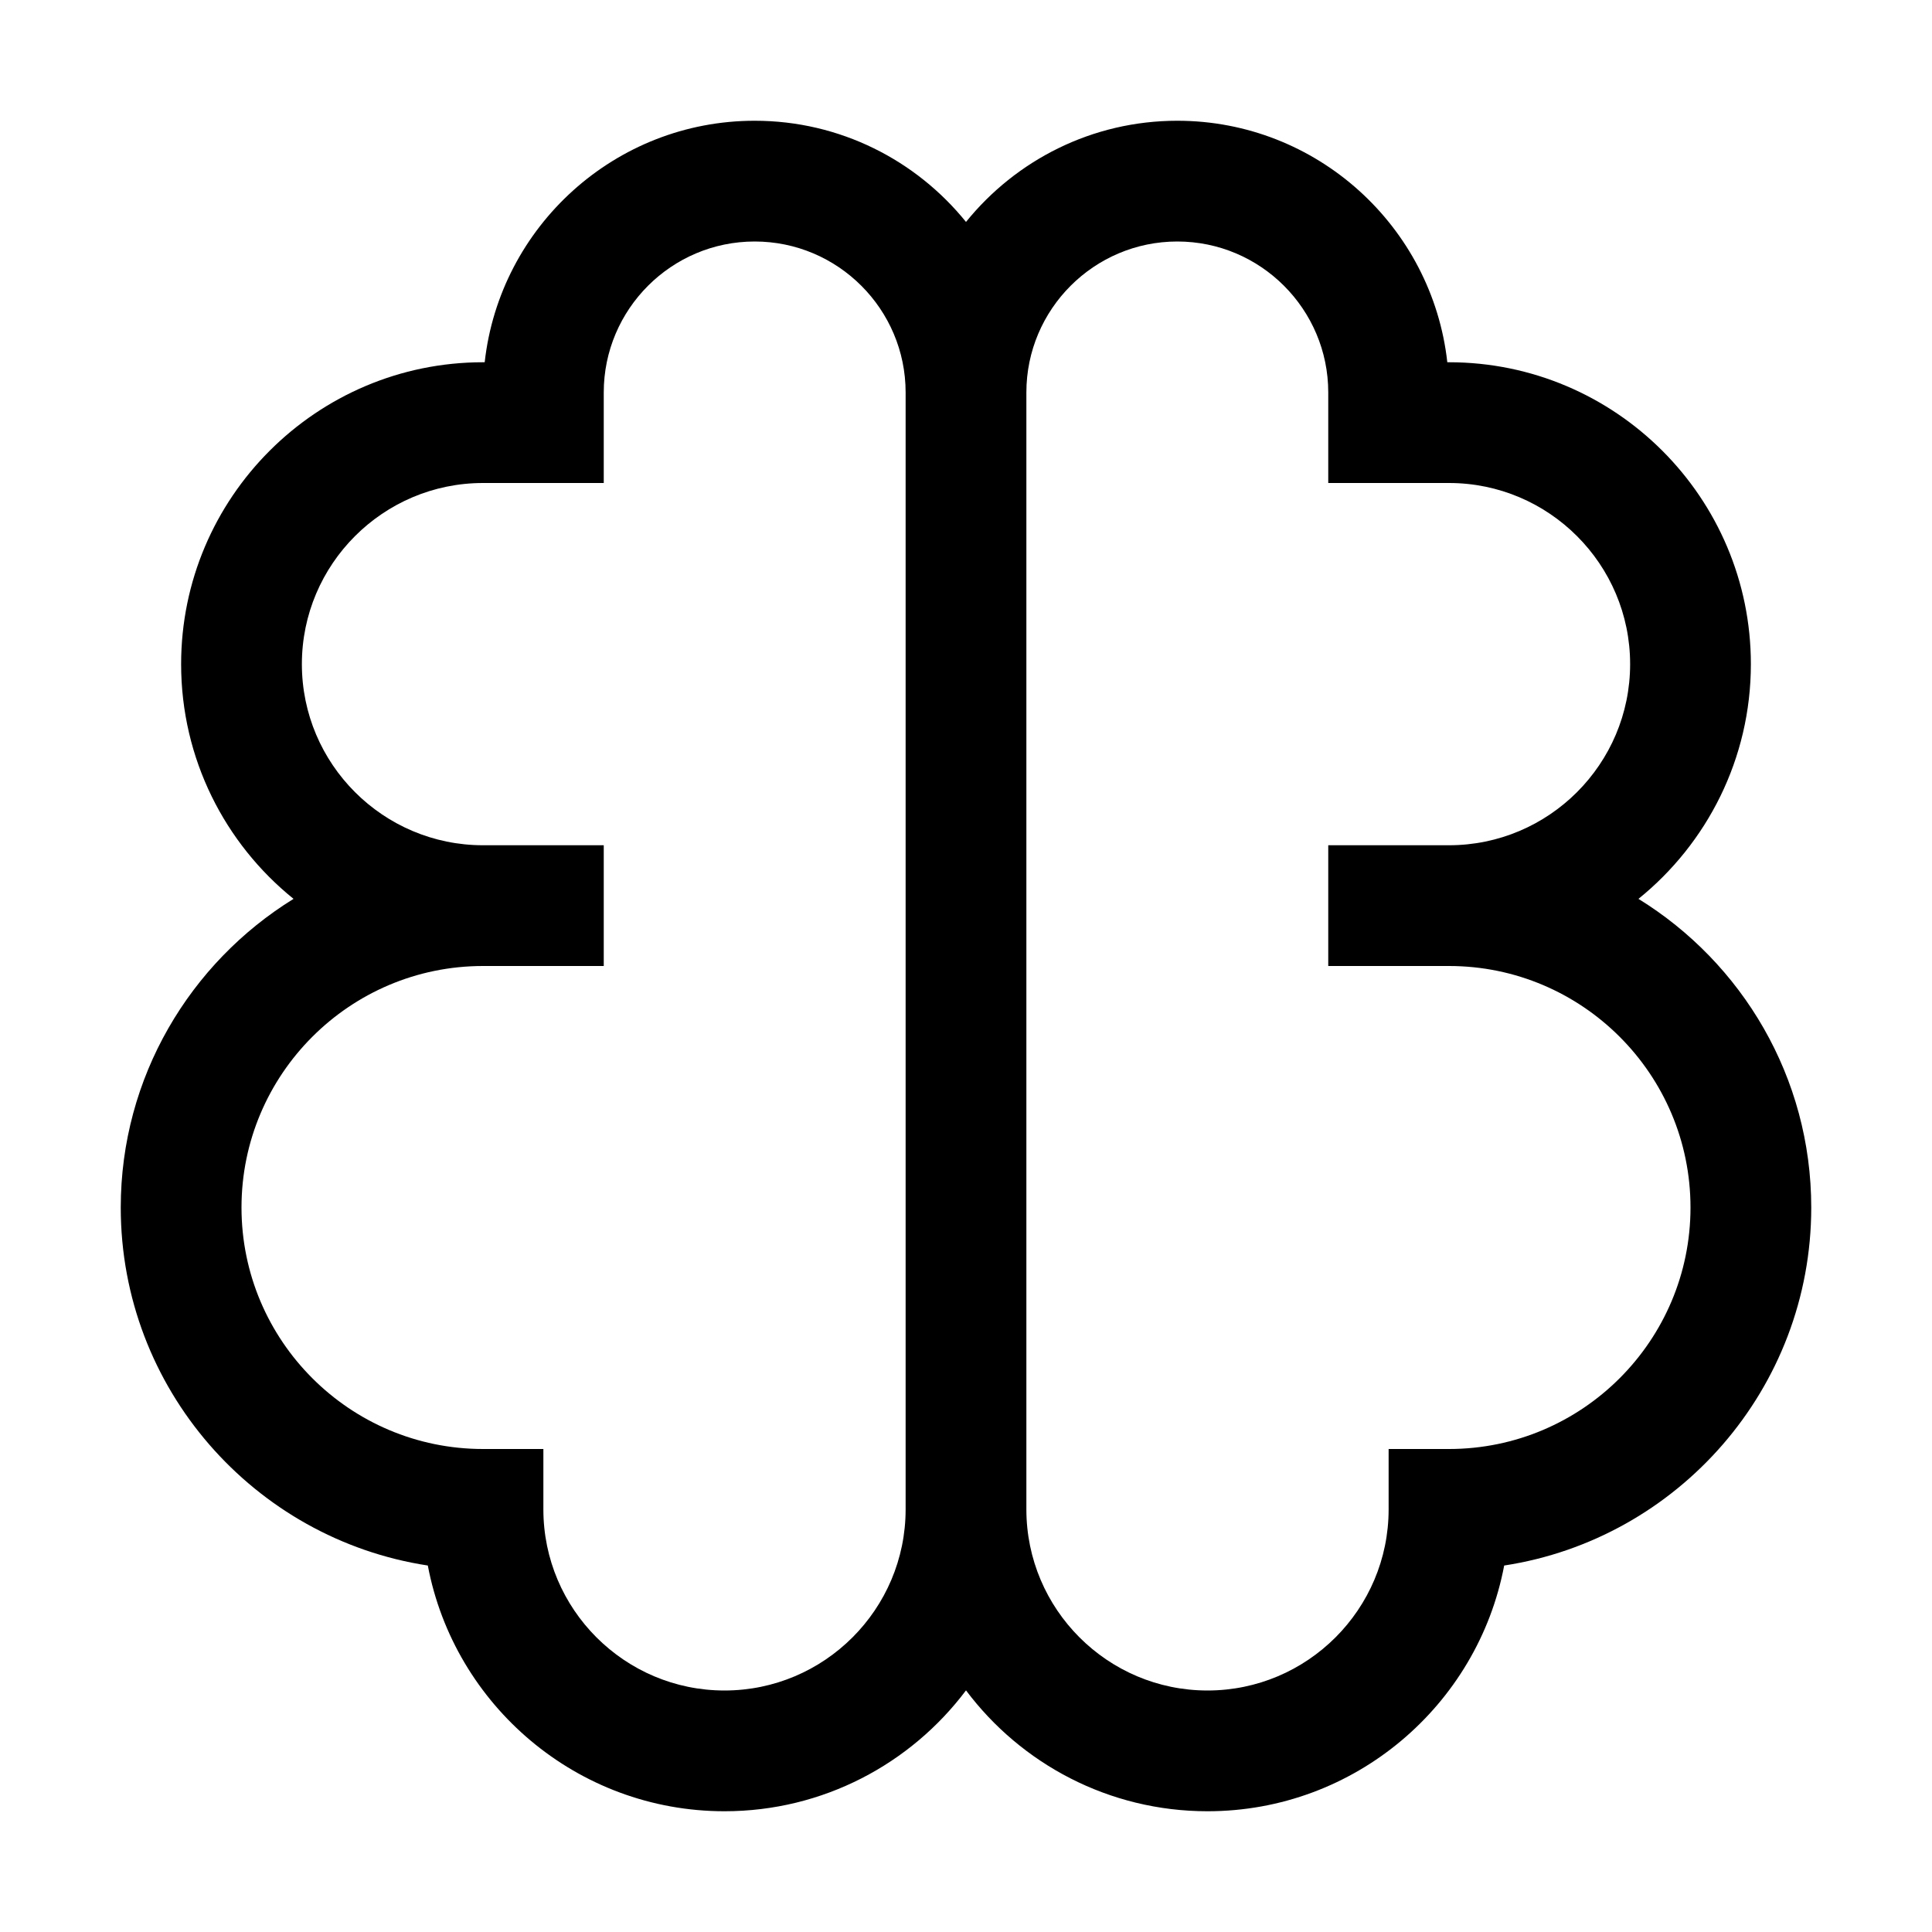 <svg width="16" height="16" viewBox="0 0 16 16" fill="none" xmlns="http://www.w3.org/2000/svg">
<path d="M13.569 7.444C14.136 6.986 14.5 6.284 14.5 5.5C14.5 4.122 13.379 3 12 3H11.986C11.861 1.876 10.906 1 9.75 1C9.044 1 8.413 1.327 8 1.838C7.587 1.327 6.956 1 6.25 1C5.094 1 4.139 1.876 4.014 3H4C2.621 3 1.5 4.122 1.5 5.5C1.5 6.284 1.863 6.986 2.431 7.444C1.574 7.973 1 8.921 1 10C1 11.499 2.105 12.745 3.543 12.965C3.762 14.122 4.78 15 6 15C6.817 15 7.544 14.606 8 13.999C8.456 14.607 9.183 15 10 15C11.22 15 12.238 14.122 12.457 12.965C13.895 12.745 15 11.499 15 10C15 8.921 14.427 7.973 13.569 7.444ZM6 14C5.173 14 4.5 13.327 4.5 12.5V12H4C2.897 12 2 11.103 2 10C2 8.897 2.897 8 4 8H5V7H4C3.173 7 2.5 6.327 2.5 5.5C2.5 4.673 3.173 4 4 4H5V3.25C5 2.561 5.561 2 6.25 2C6.939 2 7.5 2.561 7.5 3.25V12.5C7.5 13.327 6.827 14 6 14ZM12 12H11.5V12.5C11.5 13.327 10.827 14 10 14C9.173 14 8.5 13.327 8.5 12.5V3.25C8.5 2.561 9.061 2 9.75 2C10.439 2 11 2.561 11 3.25V4H12C12.827 4 13.5 4.673 13.5 5.5C13.5 6.327 12.827 7 12 7H11V8H12C13.103 8 14 8.897 14 10C14 11.103 13.103 12 12 12Z" fill="black"/>
</svg>
